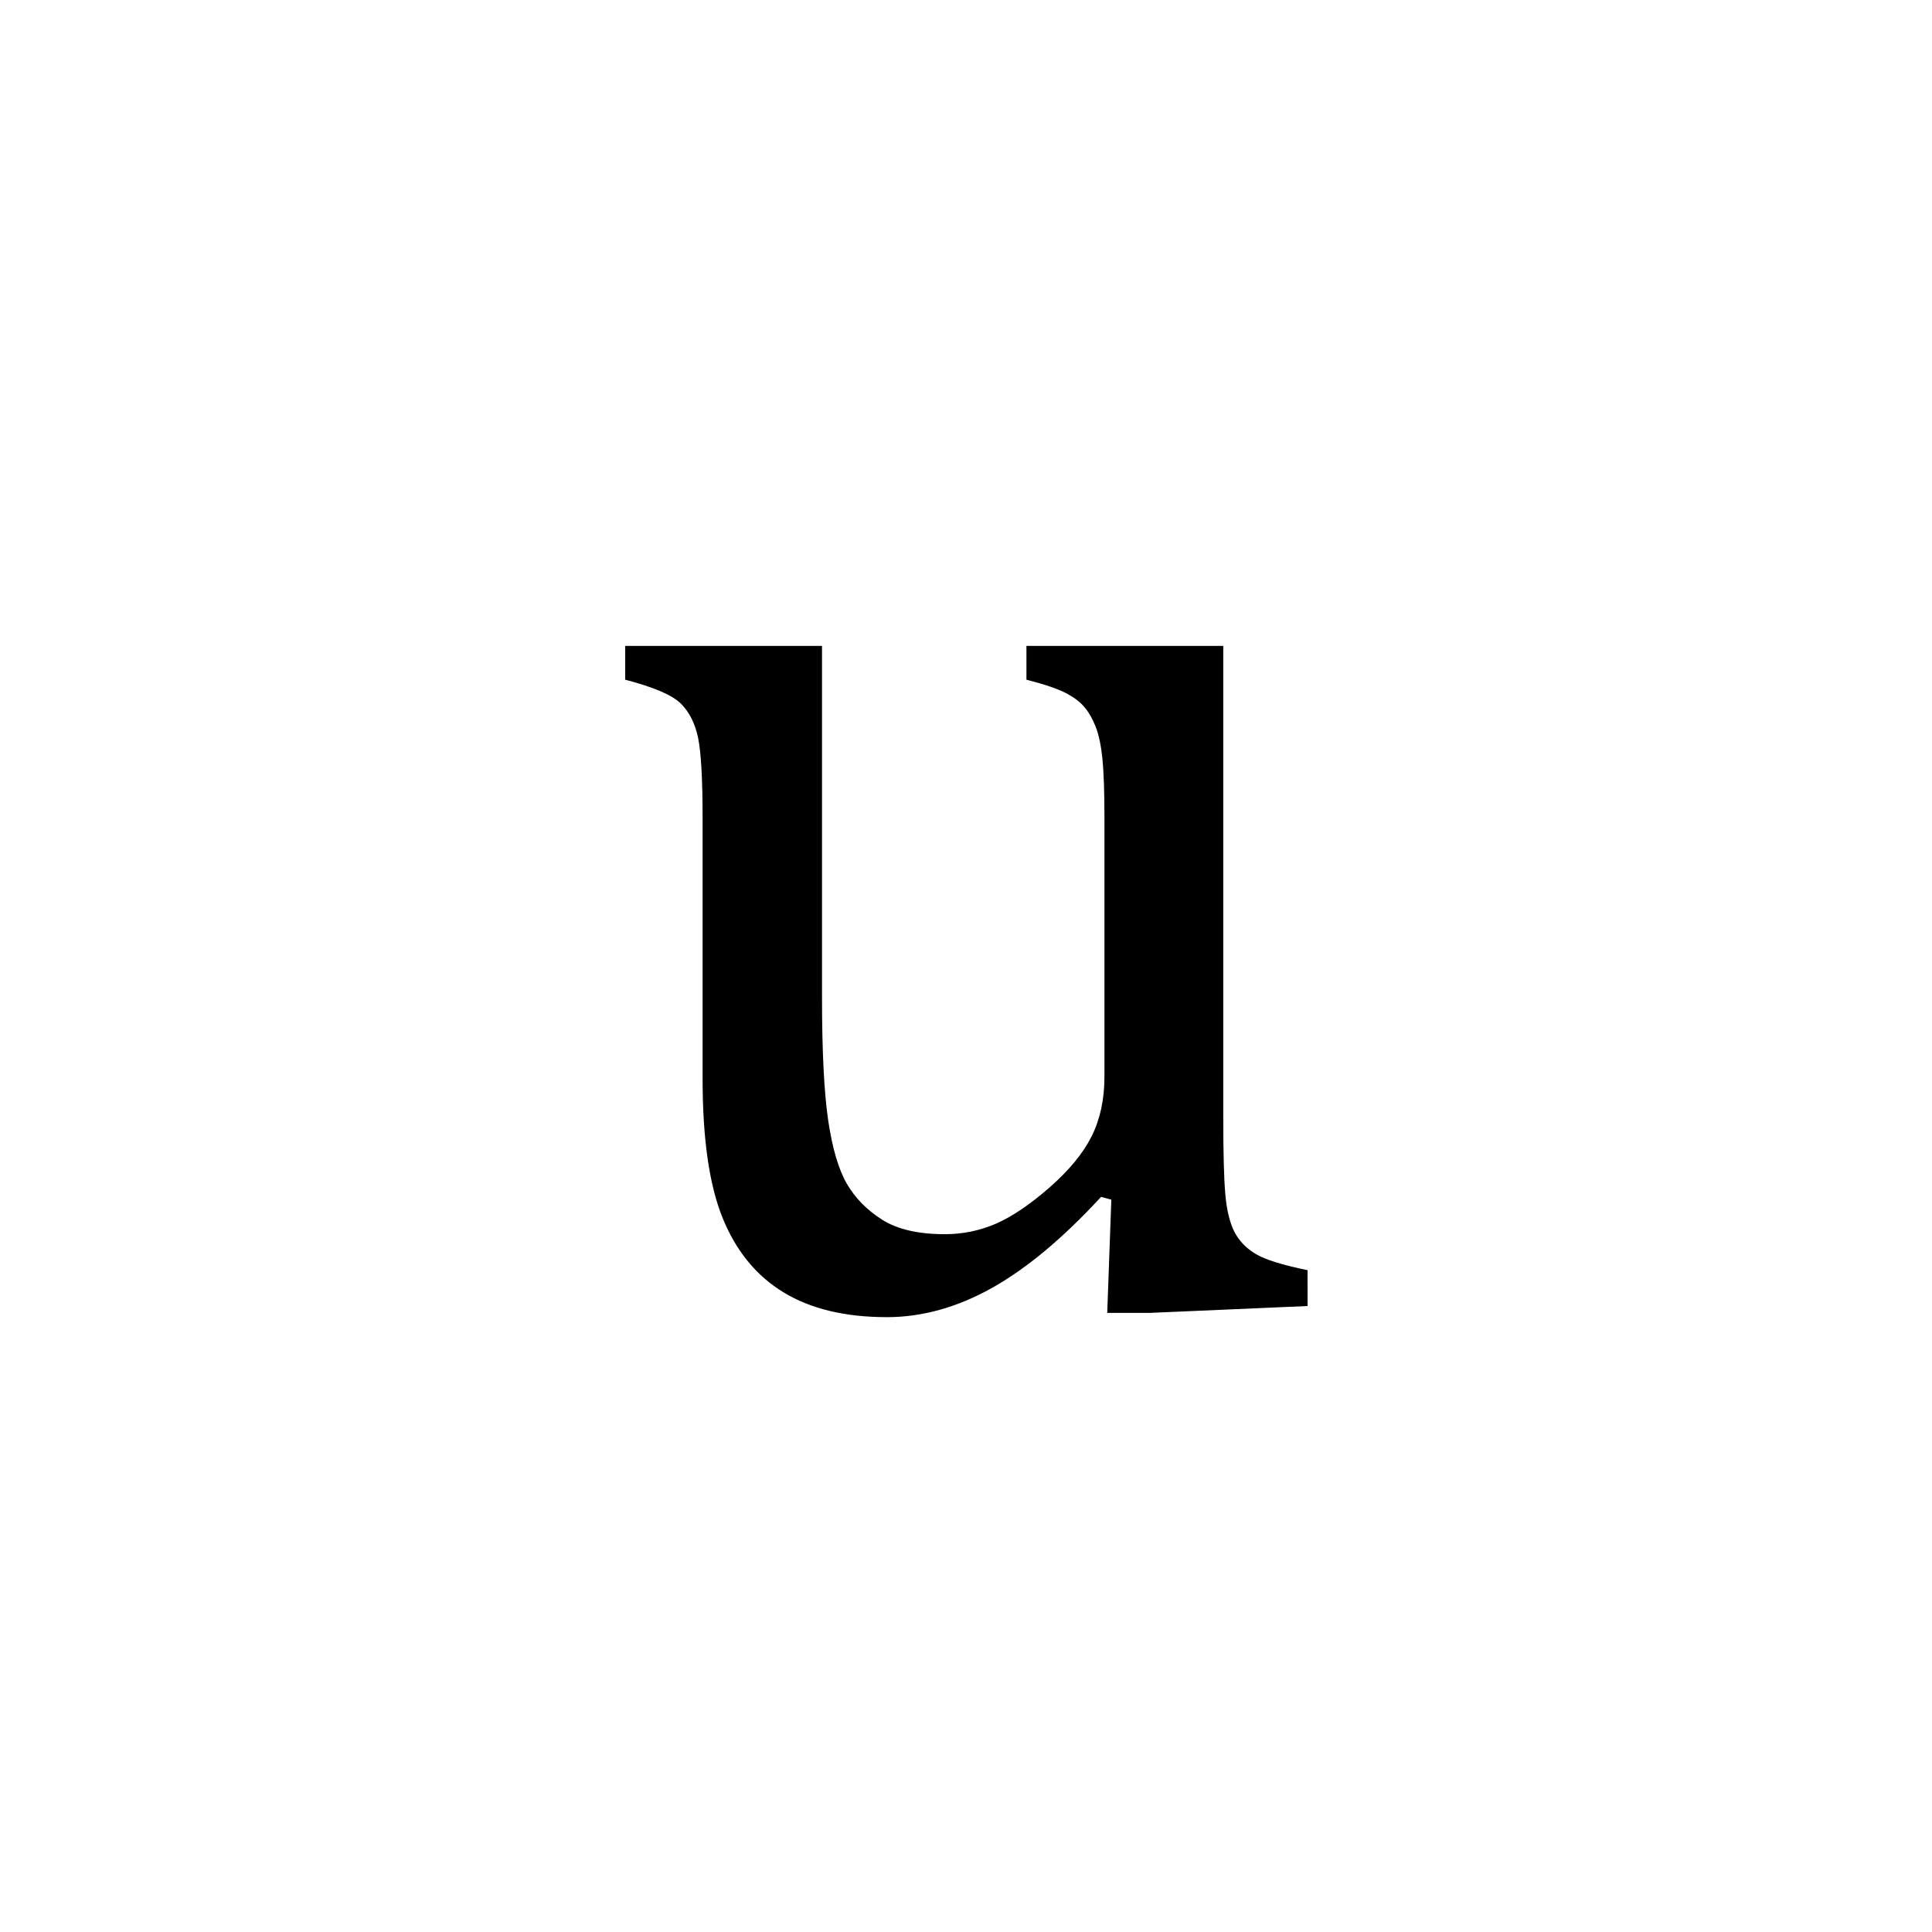<?xml version='1.0' encoding='UTF-8'?>
<svg xmlns="http://www.w3.org/2000/svg" xmlns:xlink="http://www.w3.org/1999/xlink" width="250px" height="250px" viewBox="0 0 250 250" y="0px" x="0px" enable-background="new 0 0 250 250"><defs><symbol overflow="visible" id="a12ce611a"><path d="M6.516-85.422h25.468v45.484c0 6.97.266 12.274.797 15.907.54 3.625 1.348 6.367 2.422 8.218 1.07 1.844 2.594 3.391 4.563 4.641 1.968 1.25 4.675 1.875 8.125 1.875 2.27 0 4.445-.441 6.53-1.328 2.083-.895 4.407-2.457 6.97-4.688 2.562-2.238 4.39-4.457 5.484-6.656 1.102-2.207 1.656-4.773 1.656-7.703v-33.5c0-3.394-.09-5.957-.265-7.687-.18-1.727-.477-3.114-.891-4.157-.418-1.039-.914-1.89-1.484-2.546-.563-.657-1.368-1.25-2.407-1.782-1.043-.539-2.726-1.11-5.047-1.703v-4.375h25.47v61.031c0 4.586.085 7.891.265 9.922.176 2.024.562 3.633 1.156 4.828.602 1.188 1.531 2.157 2.781 2.907 1.25.742 3.485 1.437 6.704 2.093V0l-20.47.89h-5.452l.53-14.656-1.327-.359c-4.95 5.367-9.672 9.305-14.172 11.813-4.492 2.5-9 3.75-13.531 3.75-5.43 0-9.899-1.075-13.407-3.22-3.511-2.144-6.132-5.347-7.859-9.609-1.73-4.257-2.594-10.257-2.594-18v-33.78c0-5.009-.195-8.454-.578-10.329-.387-1.875-1.133-3.36-2.234-4.453-1.106-1.102-3.508-2.133-7.203-3.094zm0 0"/></symbol></defs><use xlink:href="#a12ce611a" x="74.384" y="169"/></svg>